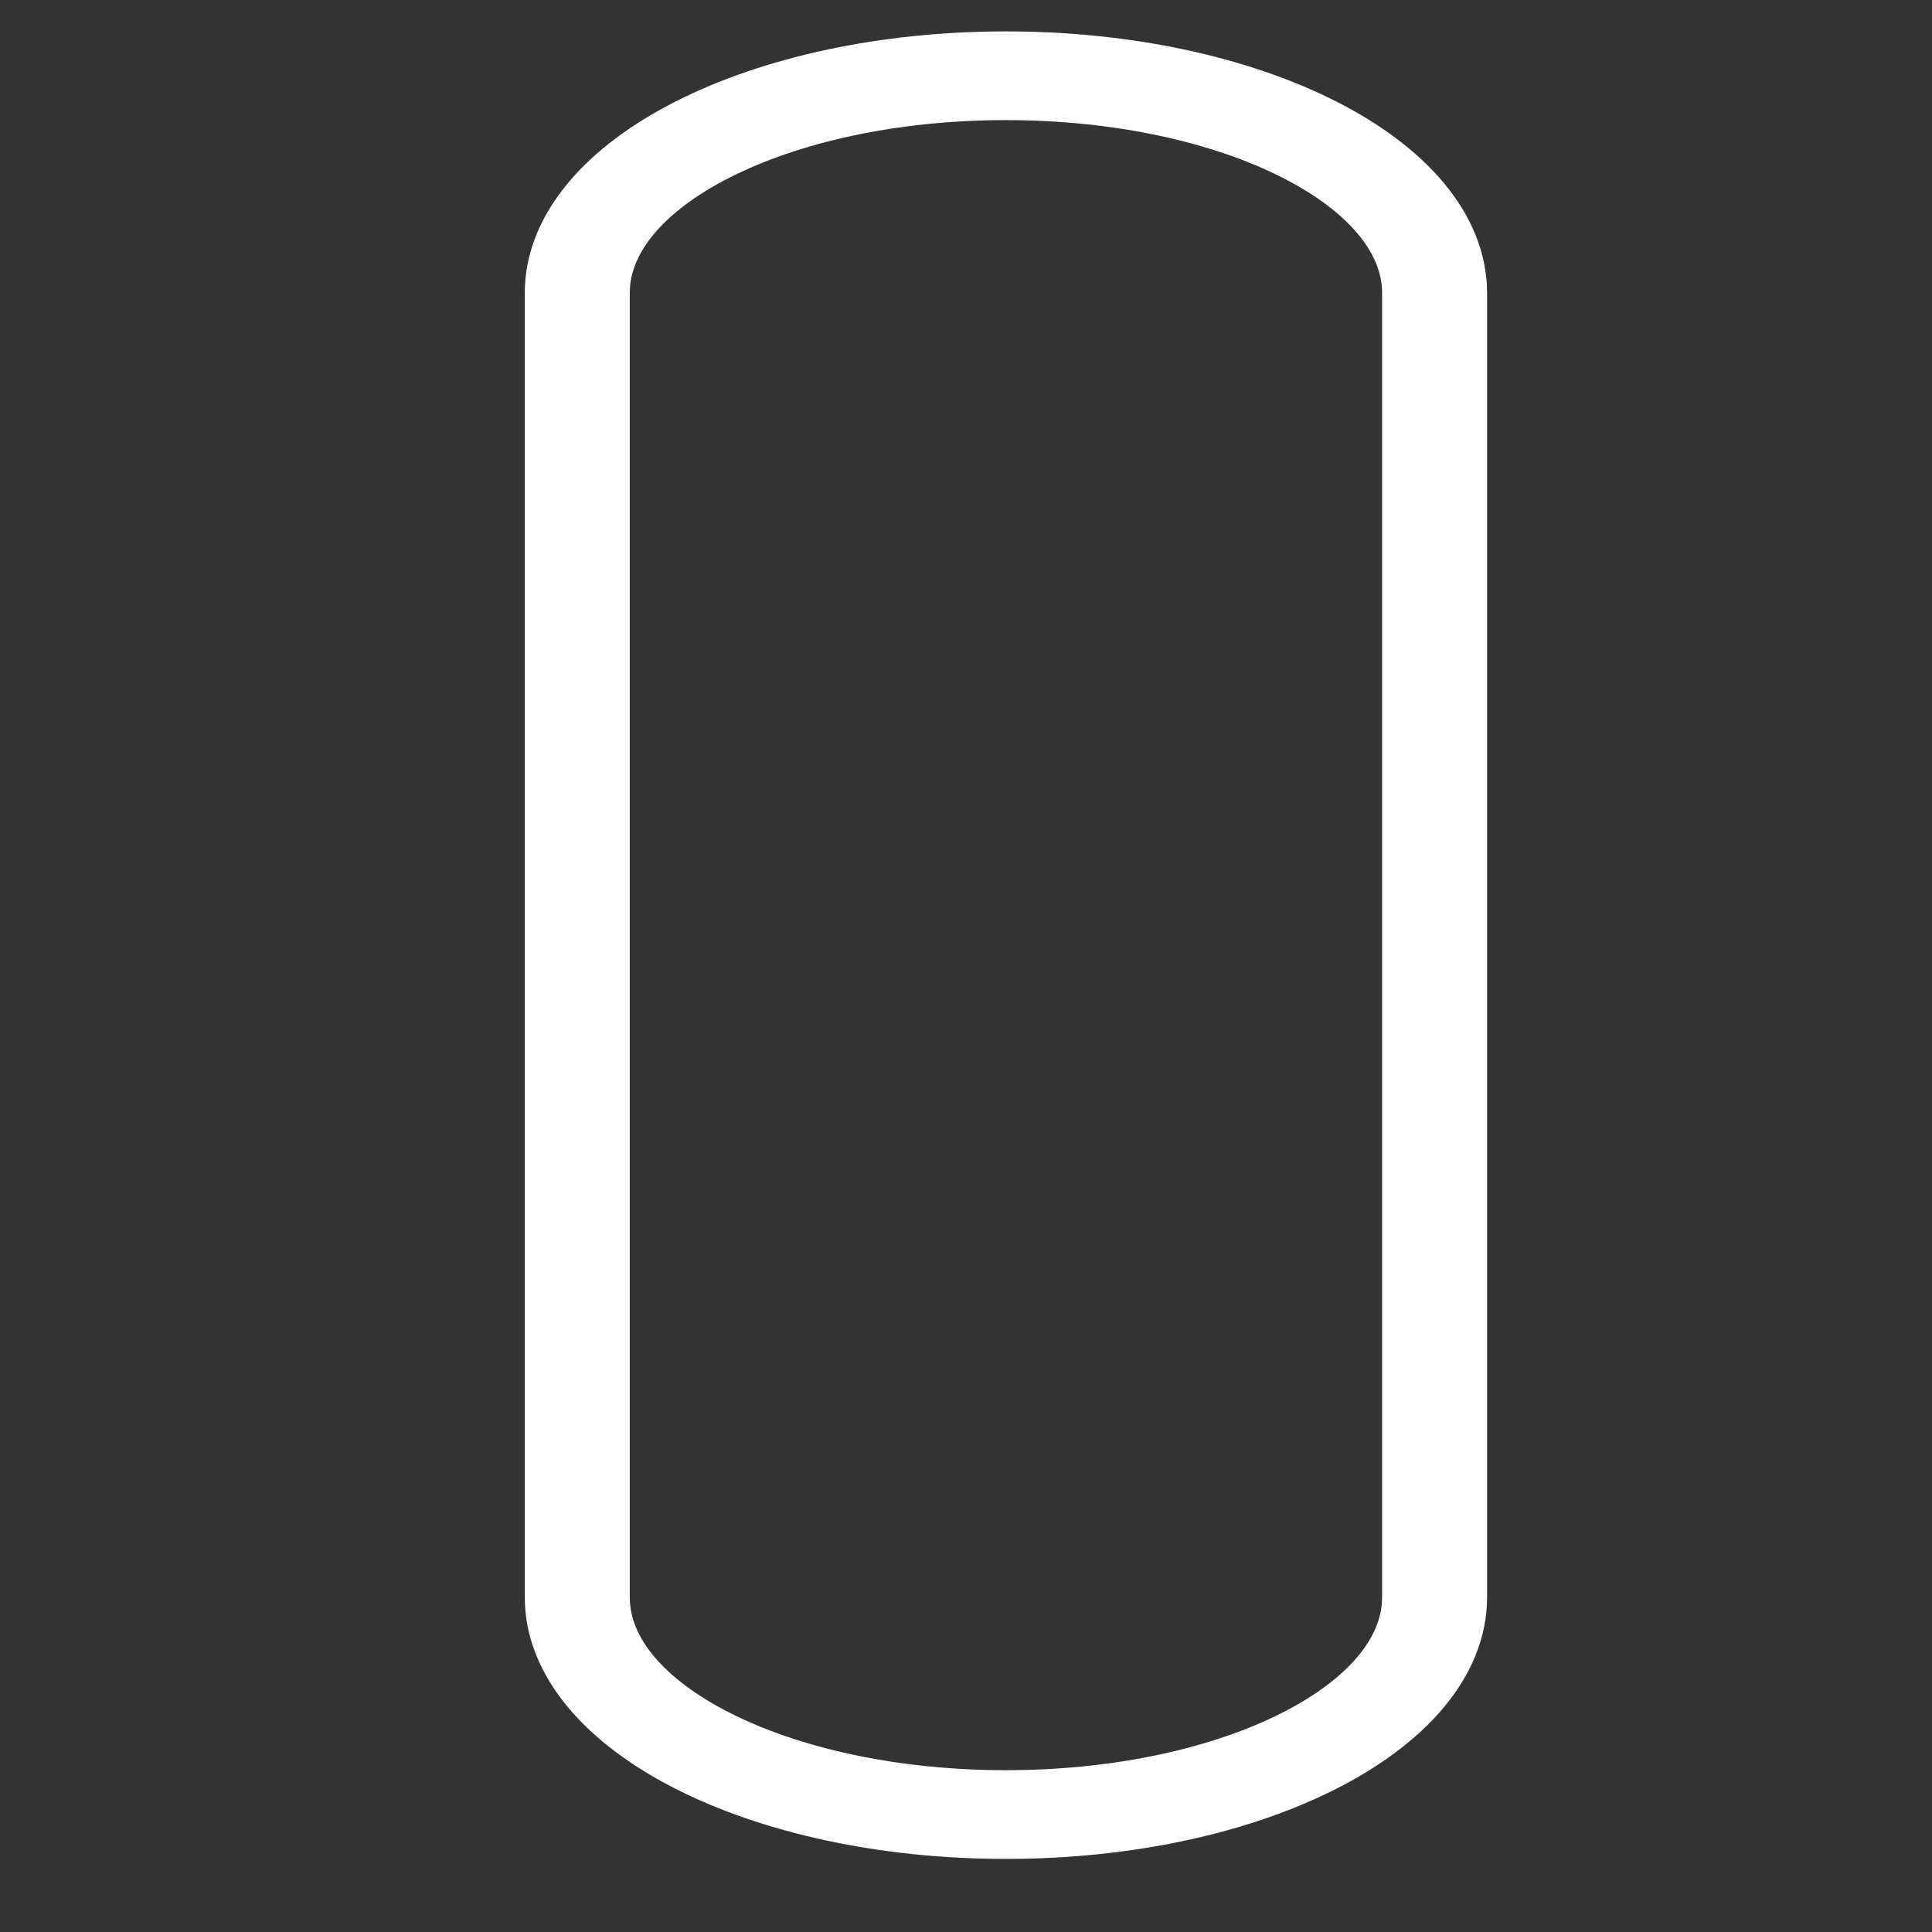 <?xml version="1.0" encoding="UTF-8"?>
<svg width="24" height="24" version="1.1" xmlns="http://www.w3.org/2000/svg" xmlns:cc="http://creativecommons.org/ns#" xmlns:dc="http://purl.org/dc/elements/1.1/" xmlns:rdf="http://www.w3.org/1999/02/22-rdf-syntax-ns#">
 <rect width="100%" height="100%" fill="#333333" stroke="none"/>
 <g transform="matrix(.213 0 0 .18 7.171 .941)" fill="none" stroke="#fff" stroke-width="6.123">
  <path d="m0 15c0-8.28 11.19-15 25-15s25 6.72 25 15v90c0 8.28-11.19 15-25 15s-25-6.72-25-15z" fill="none" pointer-events="all" stroke="#fff" stroke-width="6.123"/>
 </g>
</svg>
